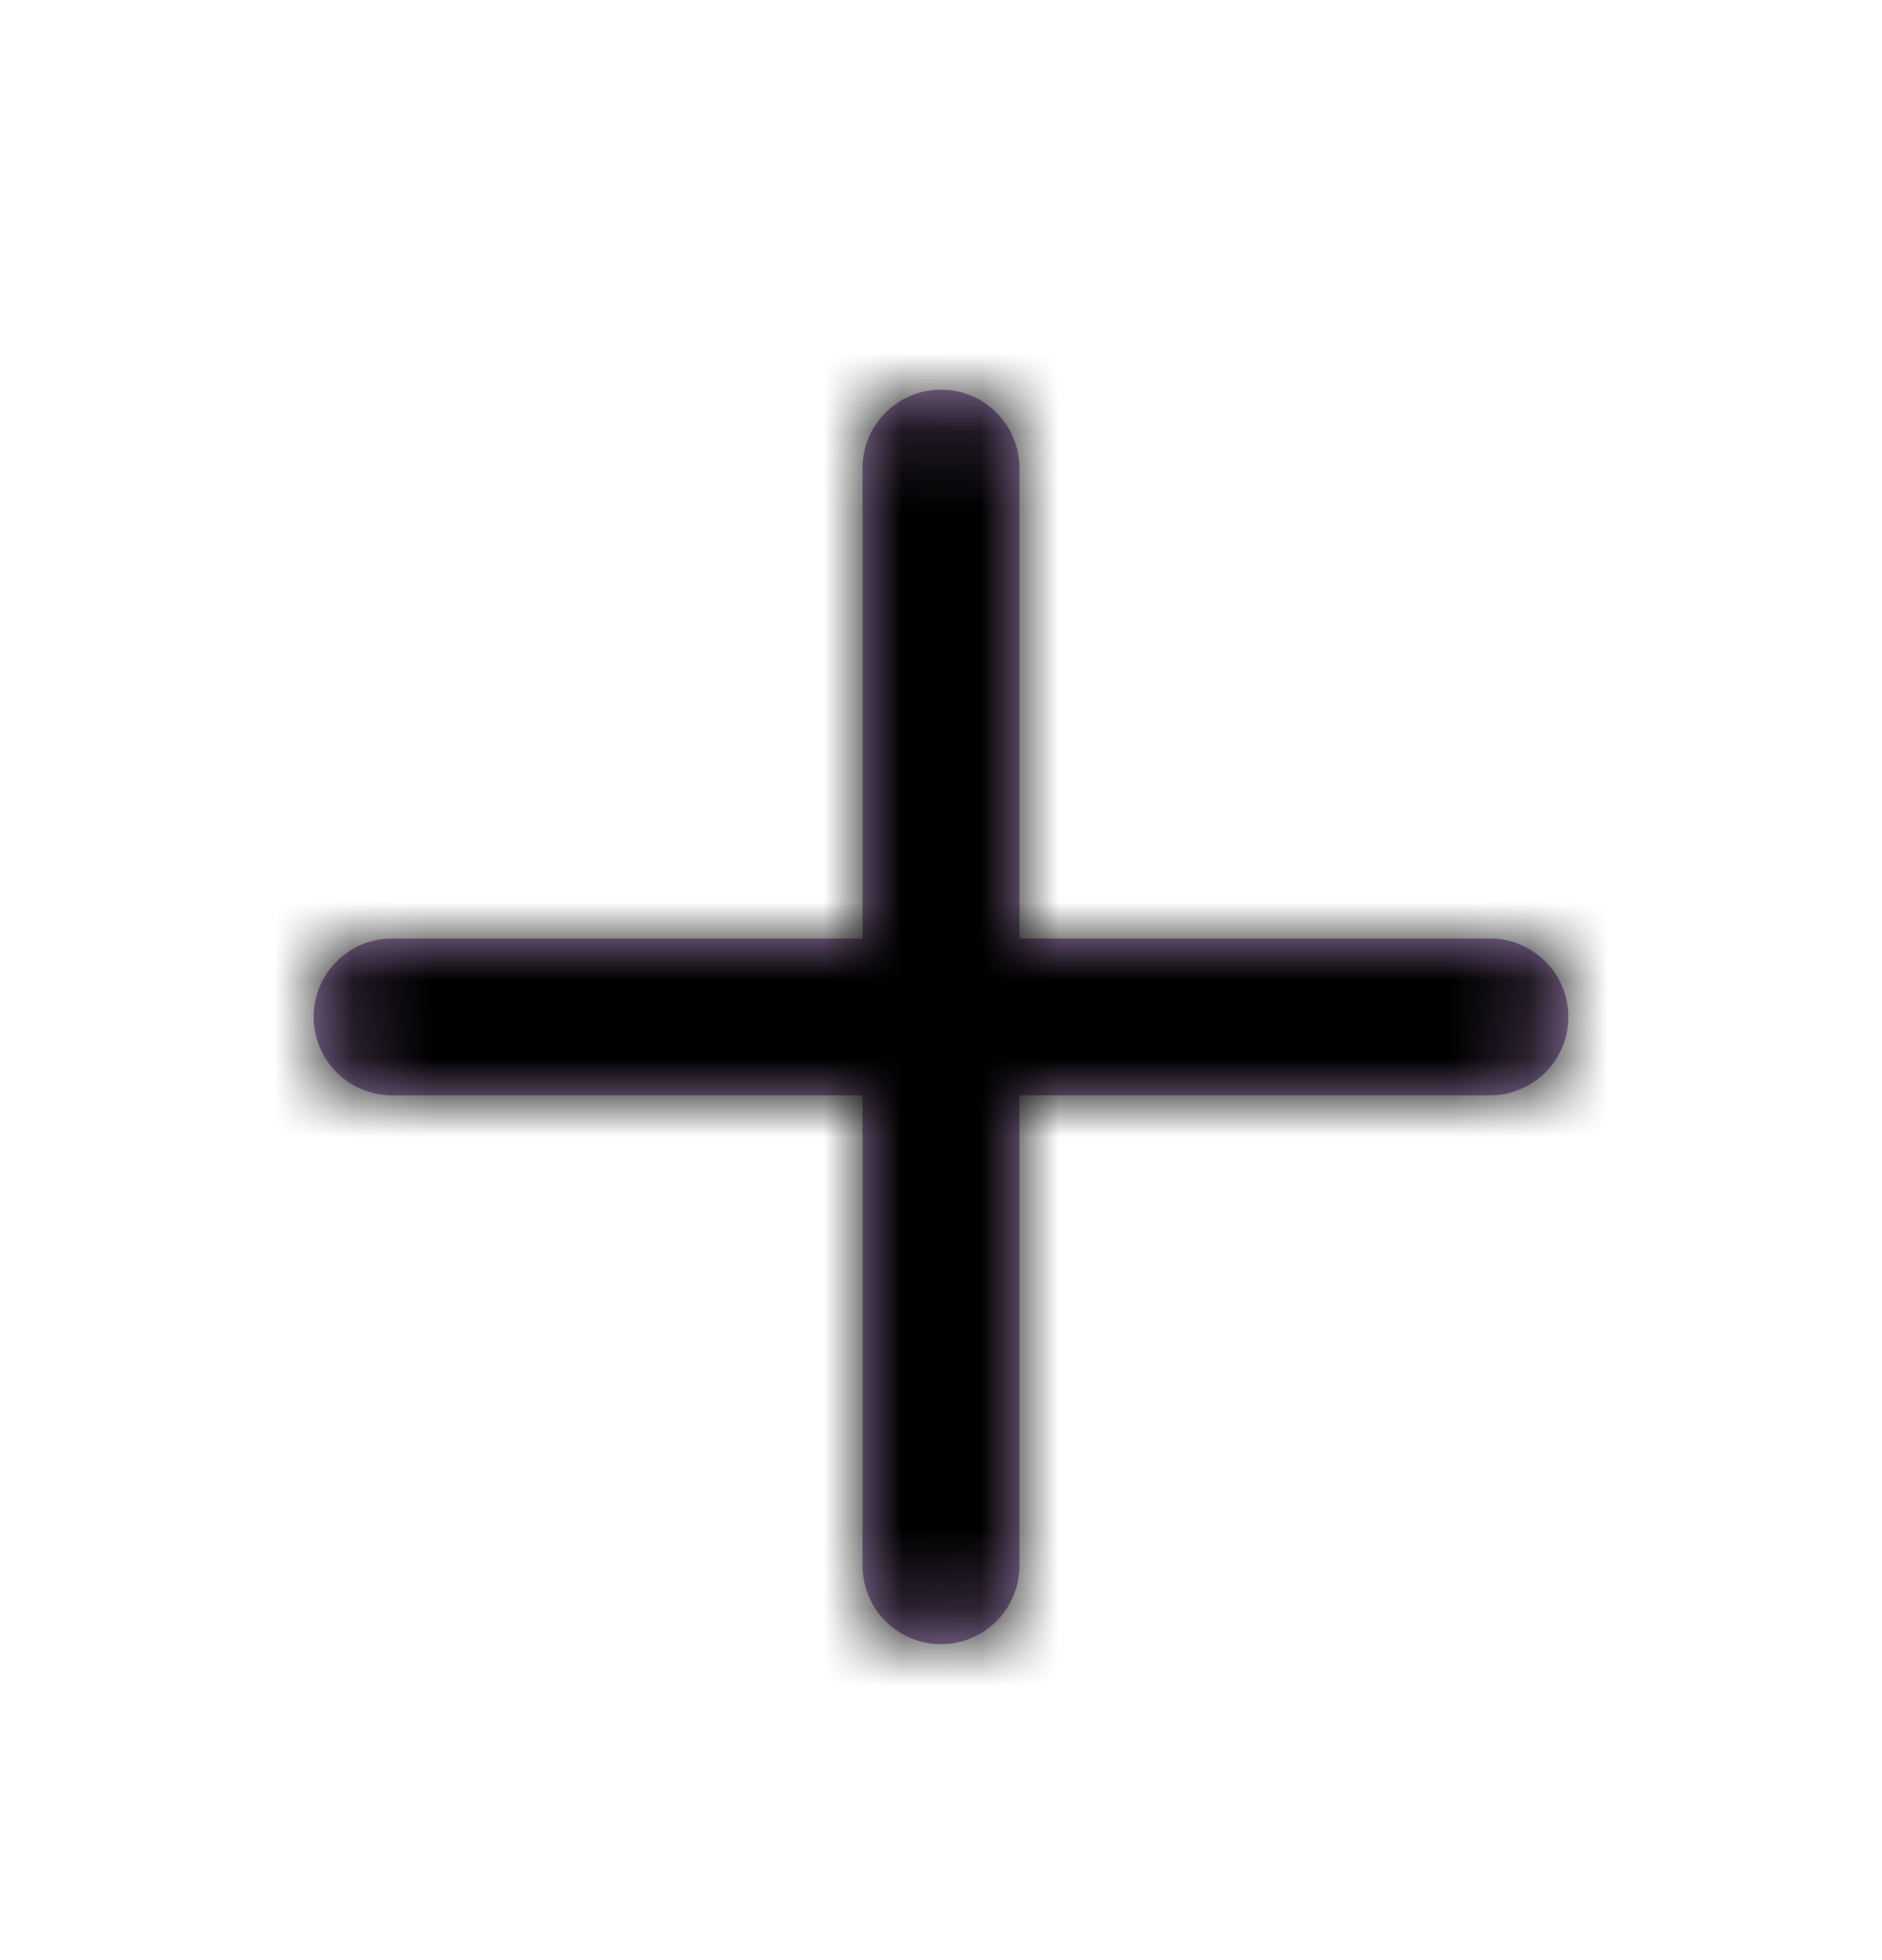<svg width="24" height="25" xmlns="http://www.w3.org/2000/svg"><g><path fill-rule="evenodd" clip-rule="evenodd" d="M19 11.97h-6v-6a1 1 0 10-2 0v6H5a1 1 0 100 2h6v6a1 1 0 102 0v-6h6a1 1 0 100-2z" fill="#9067A9" fill-opacity=".8"/><mask id="a" maskUnits="userSpaceOnUse" x="4" y="4" width="16" height="17"><path fill-rule="evenodd" clip-rule="evenodd" d="M19 11.97h-6v-6a1 1 0 10-2 0v6H5a1 1 0 100 2h6v6a1 1 0 102 0v-6h6a1 1 0 100-2z" fill="#fff"/></mask><g mask="url(#a)"><path d="M0 .97h24v24H0z"/></g></g></svg>

